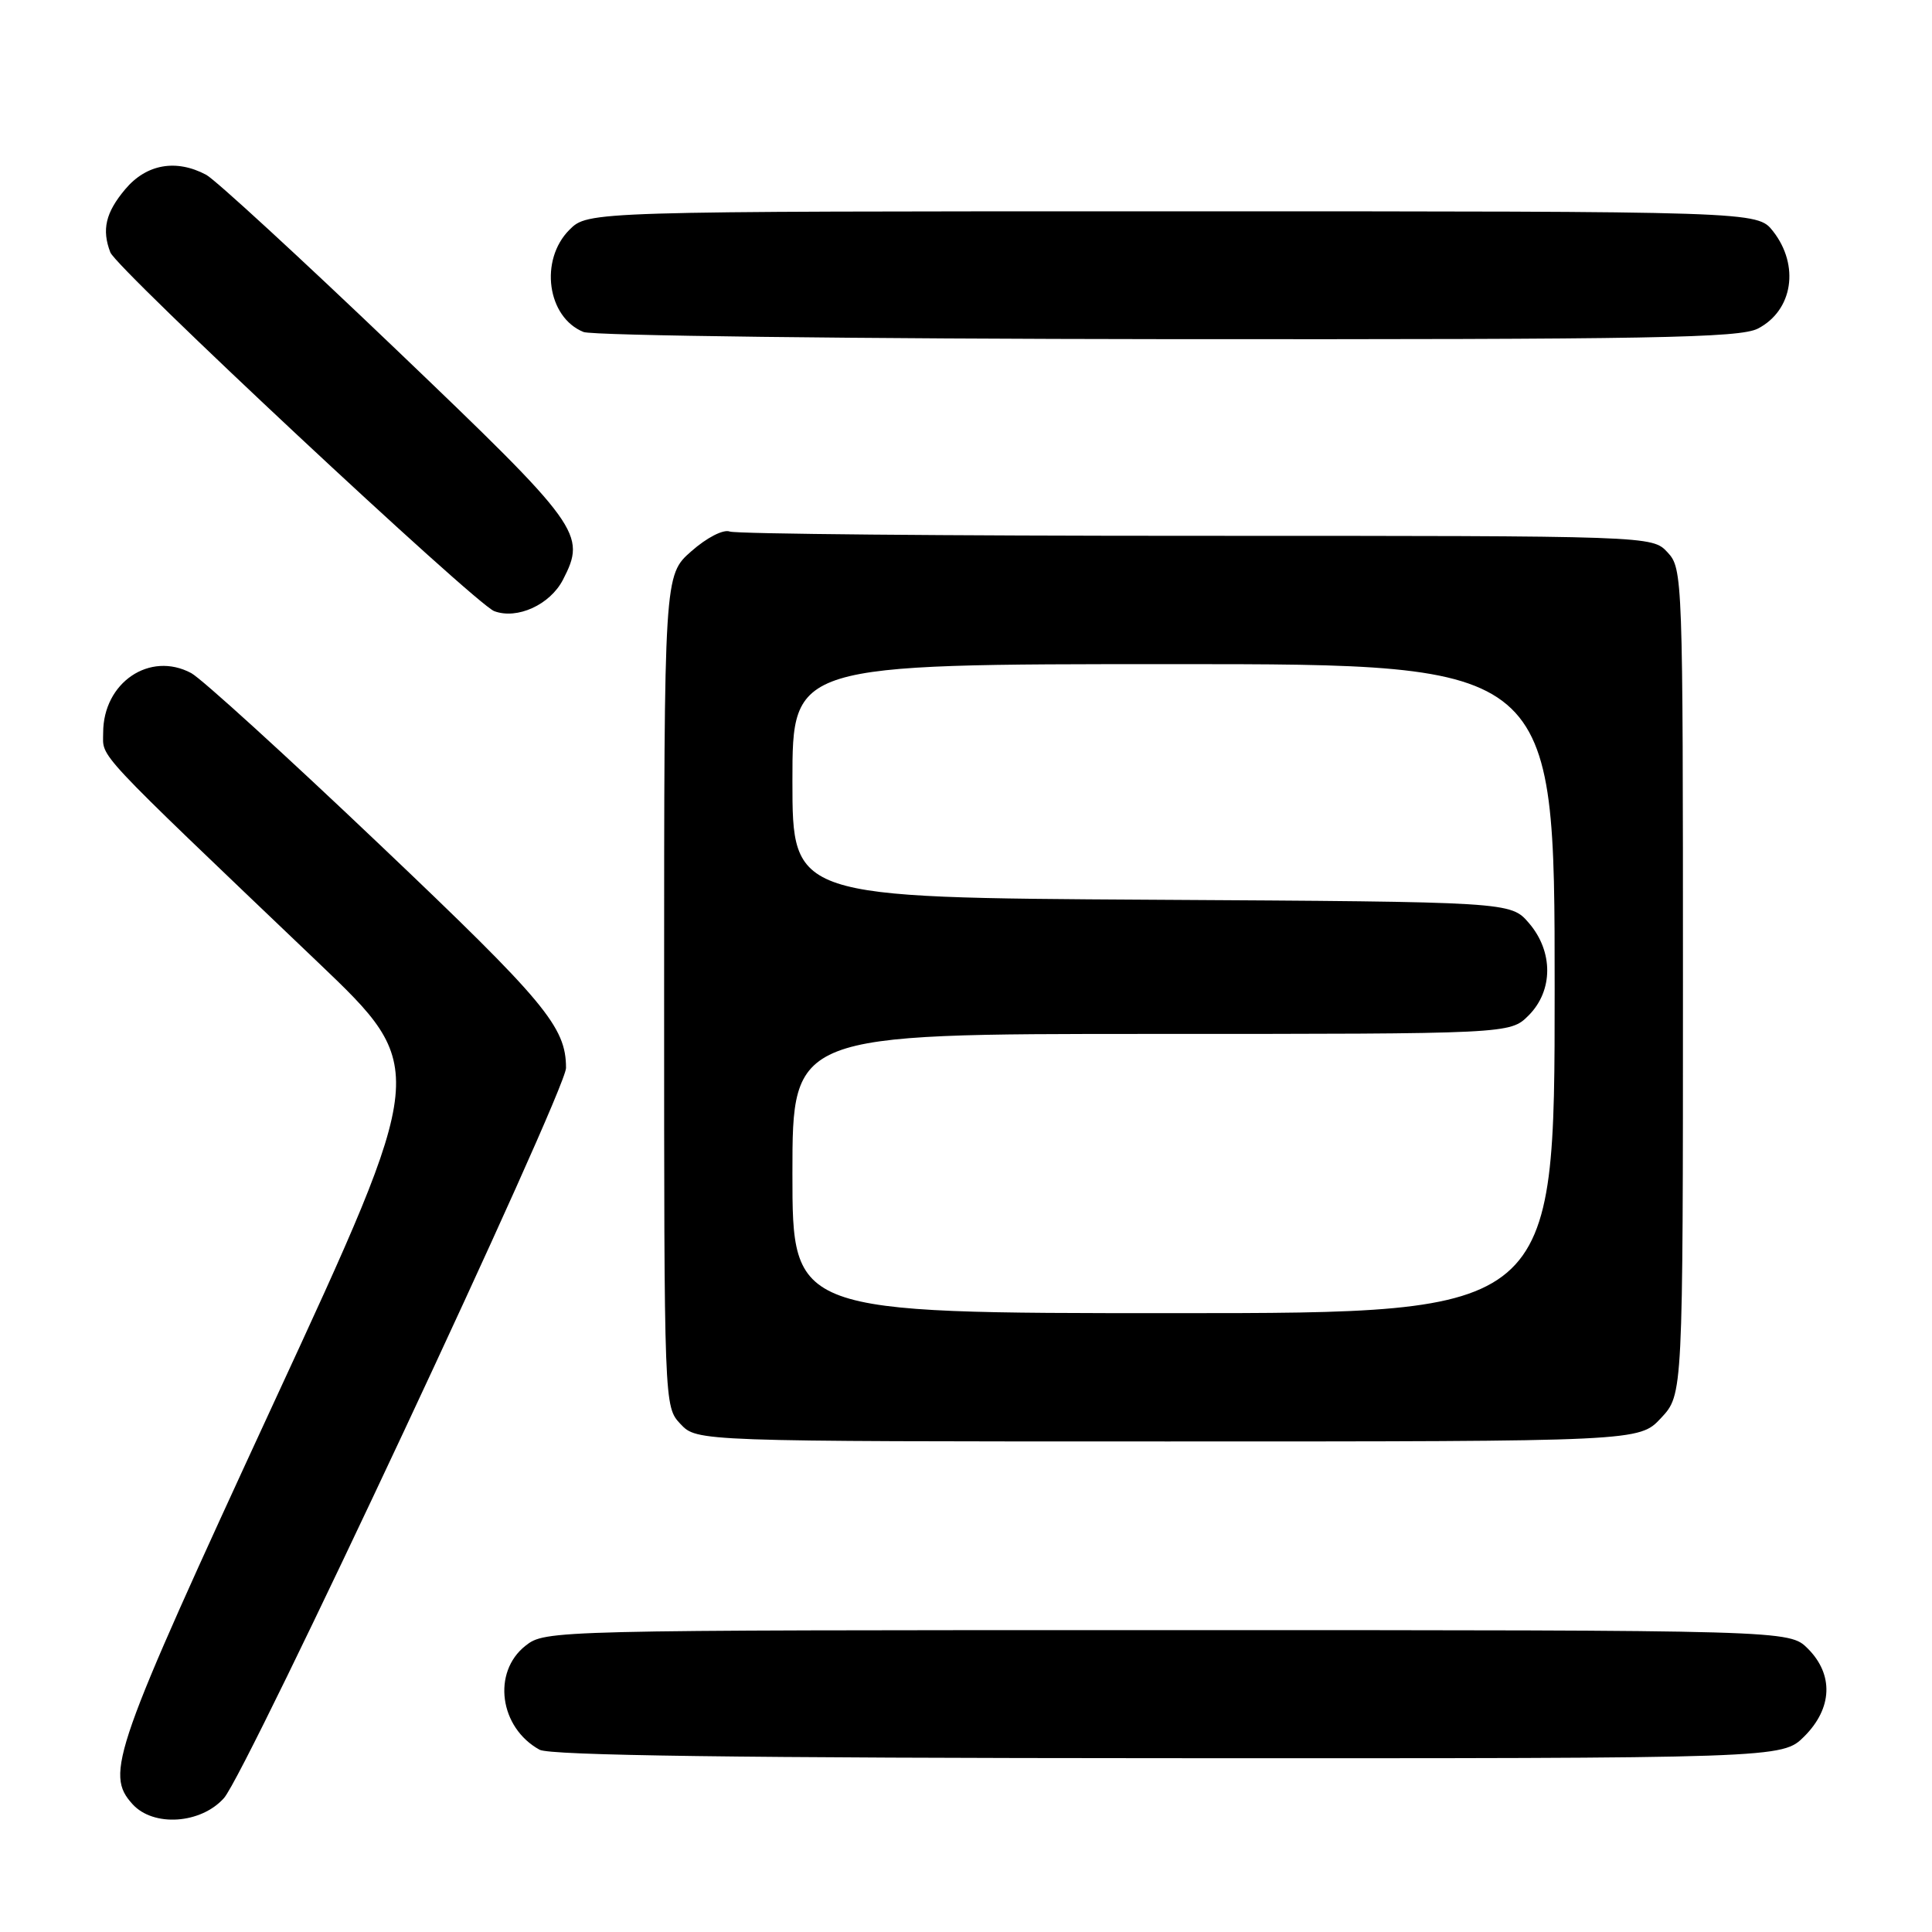 <?xml version="1.0" encoding="UTF-8" standalone="no"?>
<!DOCTYPE svg PUBLIC "-//W3C//DTD SVG 1.1//EN" "http://www.w3.org/Graphics/SVG/1.1/DTD/svg11.dtd" >
<svg xmlns="http://www.w3.org/2000/svg" xmlns:xlink="http://www.w3.org/1999/xlink" version="1.1" viewBox="0 0 256 256">
 <g >
 <path fill="currentColor"
d=" M 29.68 238.25 C 32.70 234.86 75.00 144.57 75.00 141.51 C 75.00 136.06 72.25 132.76 50.37 111.97 C 37.95 100.16 26.69 89.91 25.34 89.19 C 19.85 86.25 13.67 90.44 13.67 97.09 C 13.67 100.53 12.01 98.76 42.14 127.52 C 56.79 141.50 56.79 141.50 36.22 186.00 C 14.94 232.07 13.90 235.02 17.56 239.06 C 20.32 242.11 26.62 241.69 29.68 238.25 Z  M 239.08 230.08 C 242.81 226.35 242.99 221.90 239.55 218.45 C 237.09 216.00 237.09 216.00 154.68 216.00 C 72.82 216.00 72.25 216.01 69.63 218.07 C 65.18 221.58 66.18 228.93 71.50 231.85 C 72.90 232.61 97.89 232.95 154.83 232.97 C 236.15 233.00 236.15 233.00 239.08 230.08 Z  M 220.10 187.89 C 223.00 184.79 223.00 184.79 223.00 130.08 C 223.00 76.41 222.96 75.34 220.96 73.19 C 218.92 71.00 218.92 71.00 158.54 71.00 C 125.33 71.00 97.50 70.75 96.69 70.43 C 95.85 70.11 93.66 71.23 91.61 73.04 C 88.00 76.21 88.00 76.21 88.00 131.29 C 88.00 186.37 88.00 186.37 90.17 188.69 C 92.35 191.00 92.35 191.00 154.77 191.00 C 217.20 191.00 217.20 191.00 220.10 187.89 Z  M 74.59 76.83 C 77.73 70.74 77.05 69.80 52.50 46.32 C 39.85 34.22 28.52 23.80 27.32 23.16 C 23.33 21.04 19.39 21.74 16.59 25.08 C 14.00 28.16 13.46 30.43 14.62 33.44 C 15.45 35.62 62.99 80.04 65.49 80.98 C 68.53 82.12 72.88 80.13 74.59 76.83 Z  M 232.93 43.54 C 237.57 41.14 238.49 35.17 234.93 30.63 C 232.85 28.00 232.85 28.00 155.38 28.00 C 77.91 28.00 77.91 28.00 75.45 30.45 C 71.45 34.46 72.50 42.05 77.32 43.99 C 78.52 44.48 113.38 44.90 154.80 44.94 C 219.02 44.99 230.52 44.78 232.93 43.54 Z  M 105.00 155.50 C 105.00 137.00 105.00 137.00 152.55 137.00 C 200.09 137.00 200.09 137.00 202.55 134.55 C 205.82 131.27 205.84 126.09 202.59 122.31 C 200.17 119.50 200.17 119.50 152.59 119.22 C 105.00 118.94 105.00 118.94 105.00 103.47 C 105.00 88.00 105.00 88.00 155.50 88.00 C 206.00 88.00 206.00 88.00 206.00 131.00 C 206.00 174.00 206.00 174.00 155.50 174.00 C 105.00 174.00 105.00 174.00 105.00 155.50 Z "/>
</g>
</svg>